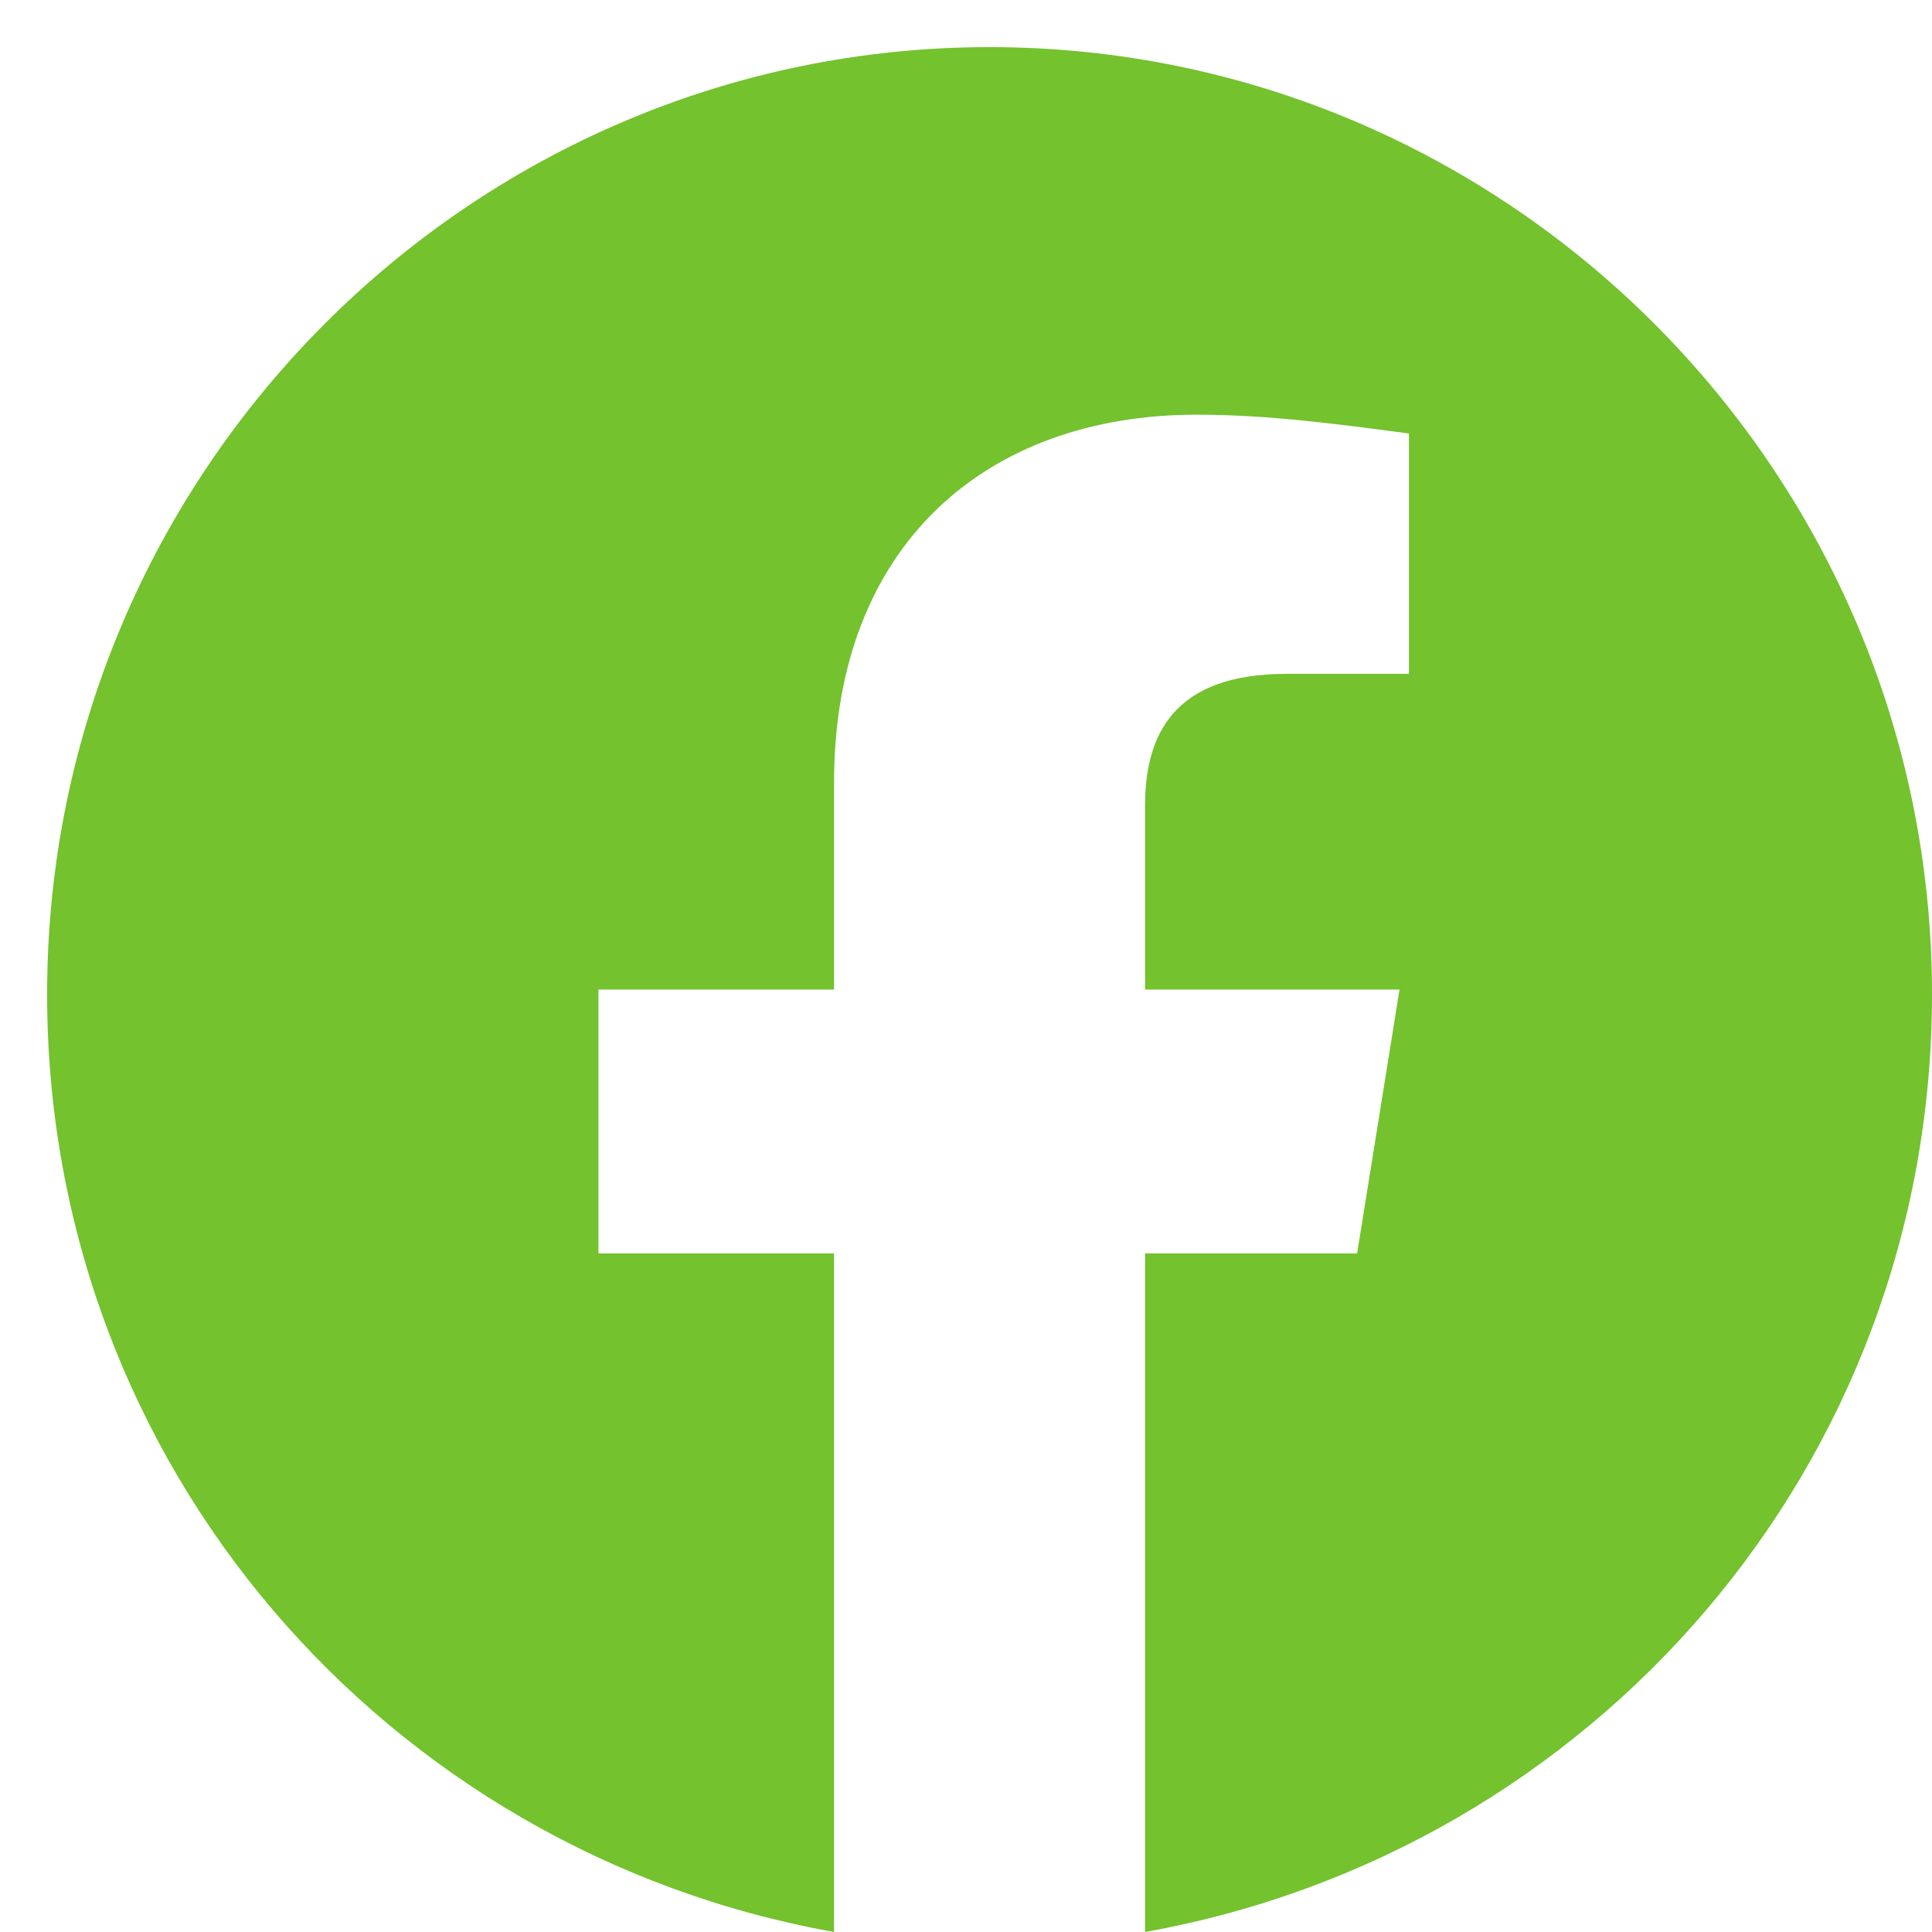<svg version="1.2" xmlns="http://www.w3.org/2000/svg" viewBox="0 0 41 41" width="41" height="41"><defs><clipPath clipPathUnits="userSpaceOnUse" id="cp1"><path d="m-1256-2062h1440v2347h-1440z"/></clipPath></defs><style>.a{fill:#73c22e}</style><g clip-path="url(#cp1)"><path class="a" d="m21 1c11 0 20 9 20 20.1 0 10-7.2 18.2-16.7 19.9v-14.4h4.5l0.9-5.6h-5.4v-3.9c0-1.5 0.6-2.8 3-2.8h2.6v-5.1c-1.5-0.2-3-0.4-4.5-0.4-4.5 0-7.7 2.8-7.7 7.8v4.4h-5v5.6h5v14.4c-9.5-1.7-16.7-9.9-16.7-19.9 0-11.1 9-20.1 20-20.1z"/></g></svg>